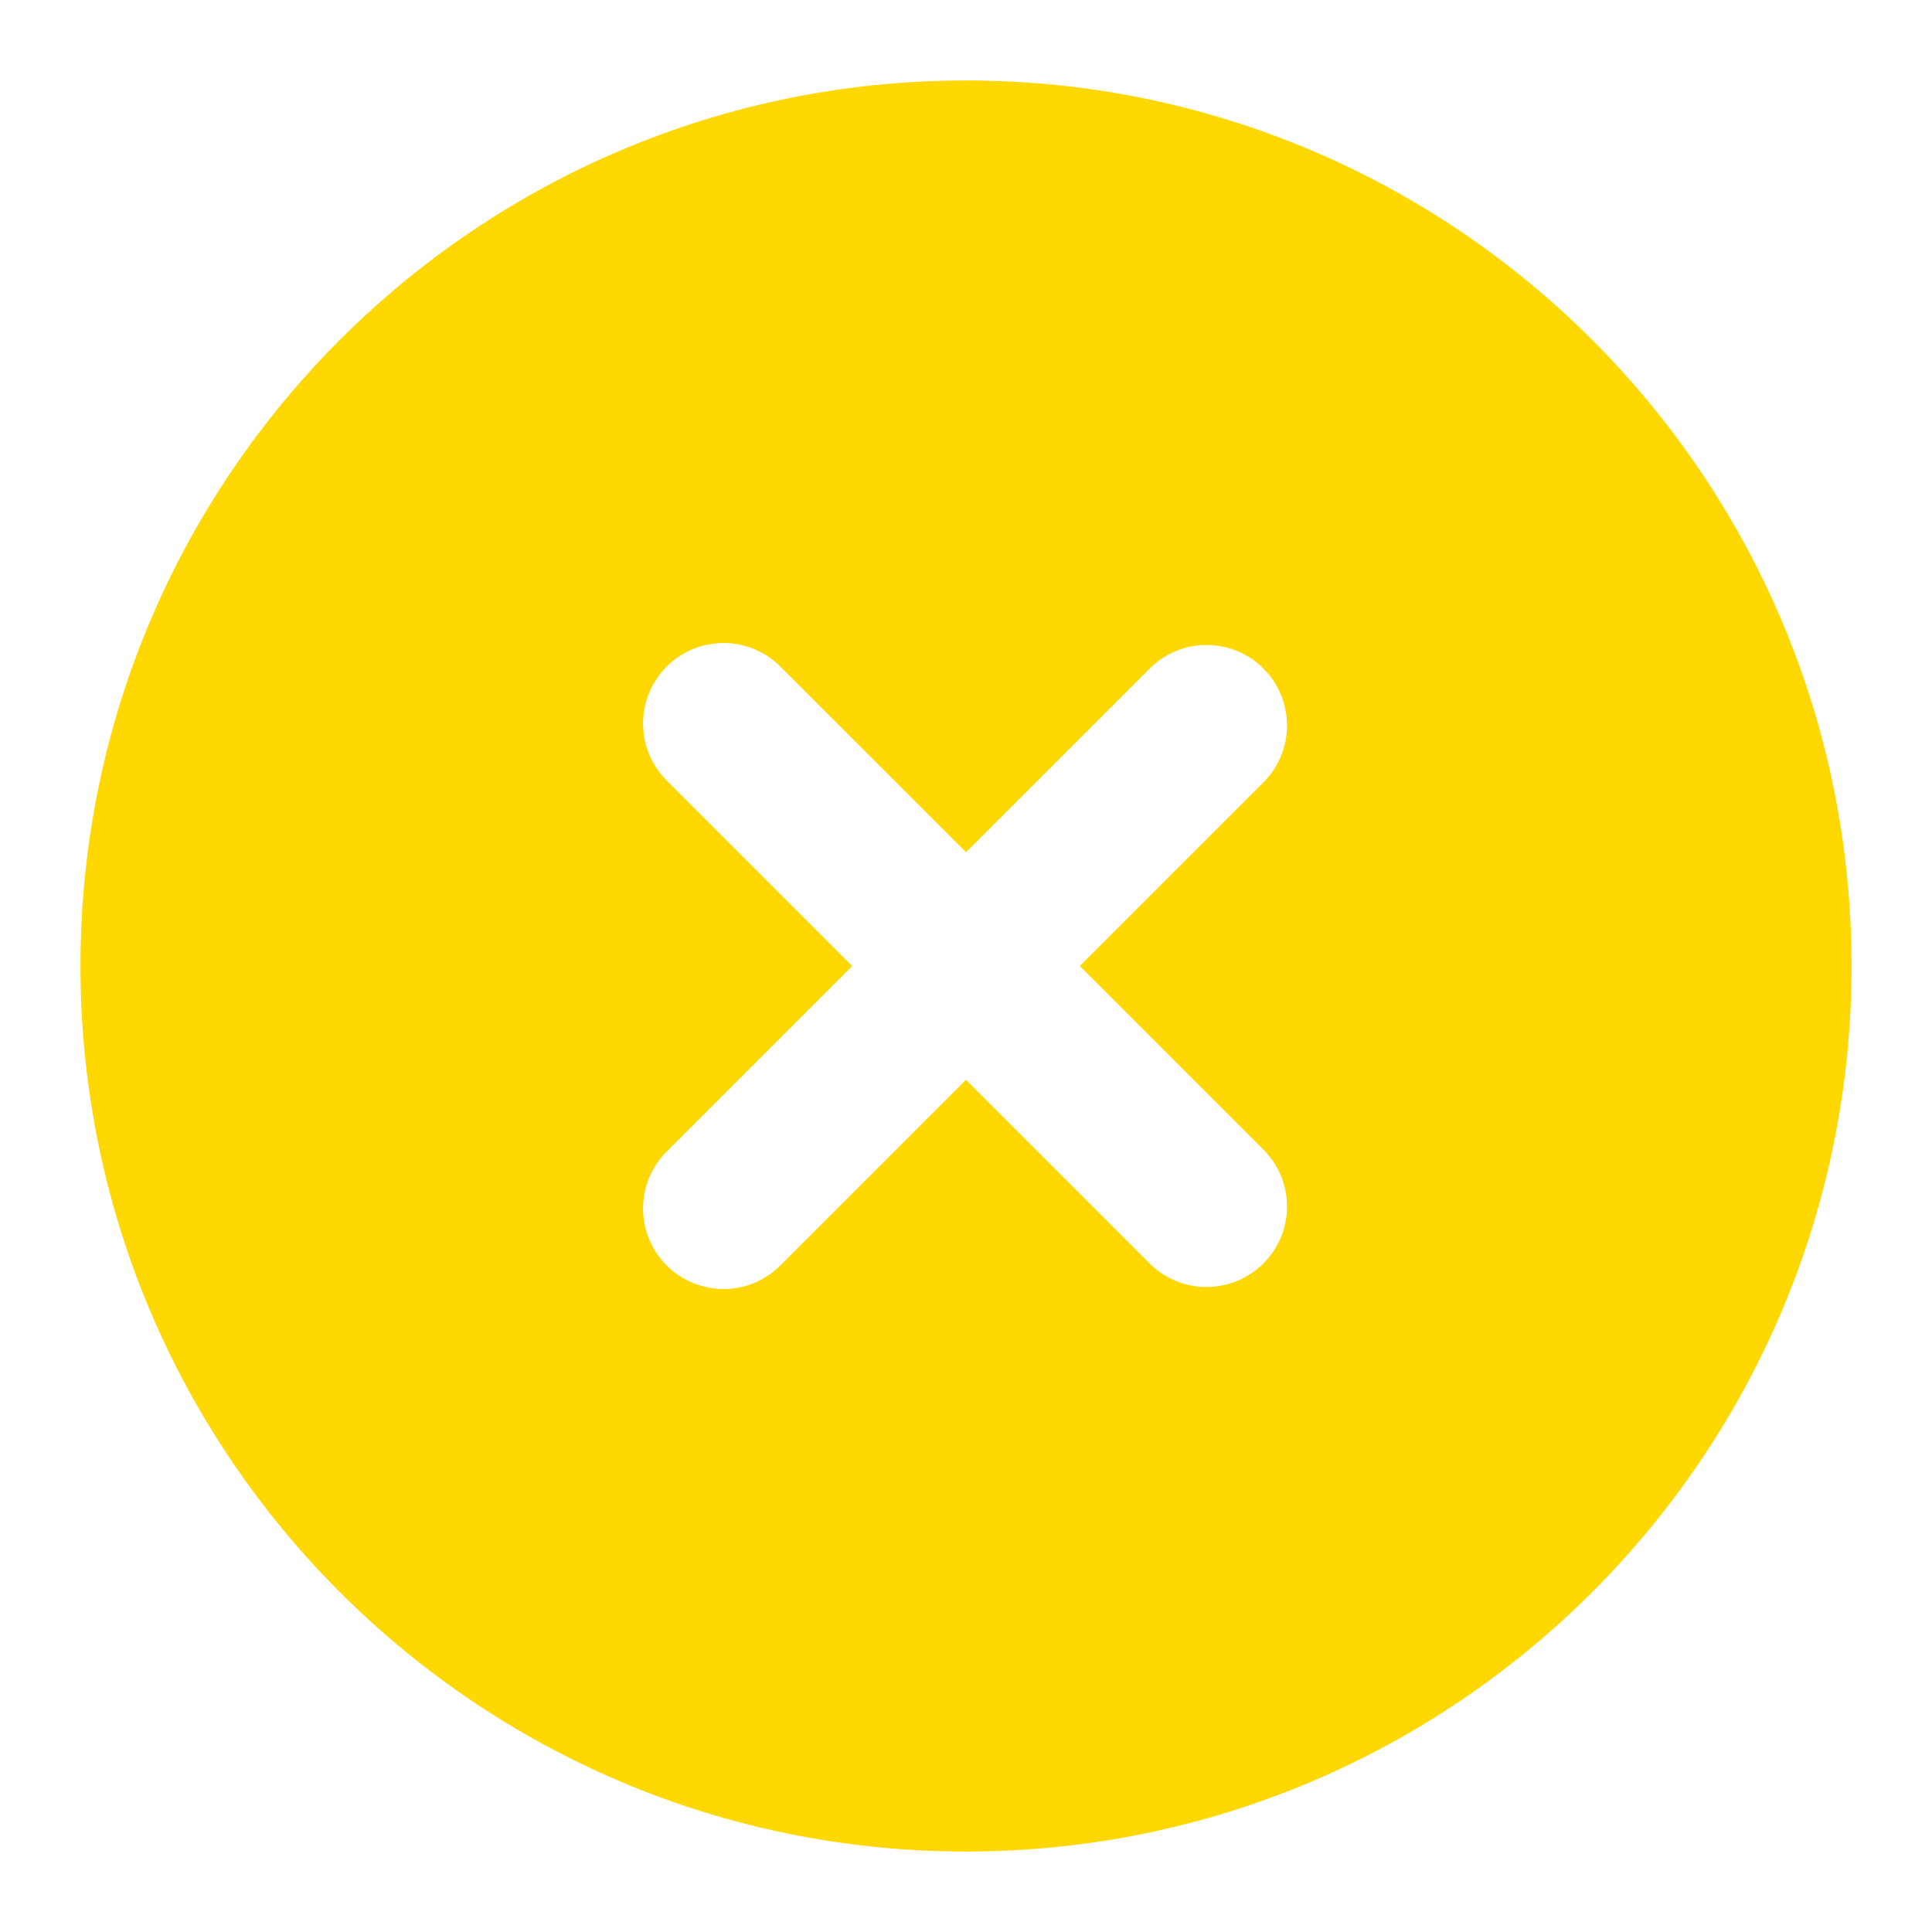 <svg width="20" height="20" viewBox="0 0 20 20" fill="none" xmlns="http://www.w3.org/2000/svg">
<path fill-rule="evenodd" clip-rule="evenodd" d="M10 0.833C4.938 0.833 0.833 4.938 0.833 10C0.833 15.062 4.938 19.167 10 19.167C15.063 19.167 19.167 15.062 19.167 10C19.167 4.938 15.063 0.833 10 0.833ZM13.089 8.089C13.241 7.932 13.325 7.722 13.323 7.503C13.321 7.285 13.234 7.075 13.079 6.921C12.925 6.766 12.716 6.679 12.497 6.677C12.279 6.675 12.068 6.759 11.911 6.911L10 8.822L8.089 6.911C8.012 6.831 7.92 6.768 7.819 6.724C7.717 6.68 7.608 6.657 7.497 6.656C7.387 6.656 7.277 6.677 7.174 6.718C7.072 6.76 6.979 6.822 6.901 6.901C6.822 6.979 6.761 7.072 6.719 7.174C6.677 7.277 6.656 7.386 6.657 7.497C6.658 7.608 6.681 7.717 6.724 7.819C6.768 7.92 6.831 8.012 6.911 8.089L8.822 10L6.911 11.911C6.831 11.988 6.768 12.08 6.724 12.181C6.681 12.283 6.658 12.392 6.657 12.503C6.656 12.614 6.677 12.723 6.719 12.826C6.761 12.928 6.822 13.021 6.901 13.1C6.979 13.178 7.072 13.24 7.174 13.281C7.277 13.323 7.387 13.345 7.497 13.344C7.608 13.343 7.717 13.32 7.819 13.276C7.92 13.232 8.012 13.169 8.089 13.089L10 11.178L11.911 13.089C12.068 13.241 12.279 13.325 12.497 13.323C12.716 13.321 12.925 13.233 13.079 13.079C13.234 12.925 13.321 12.716 13.323 12.497C13.325 12.278 13.241 12.068 13.089 11.911L11.178 10L13.089 8.089Z" fill="#FED800"/>
</svg>
